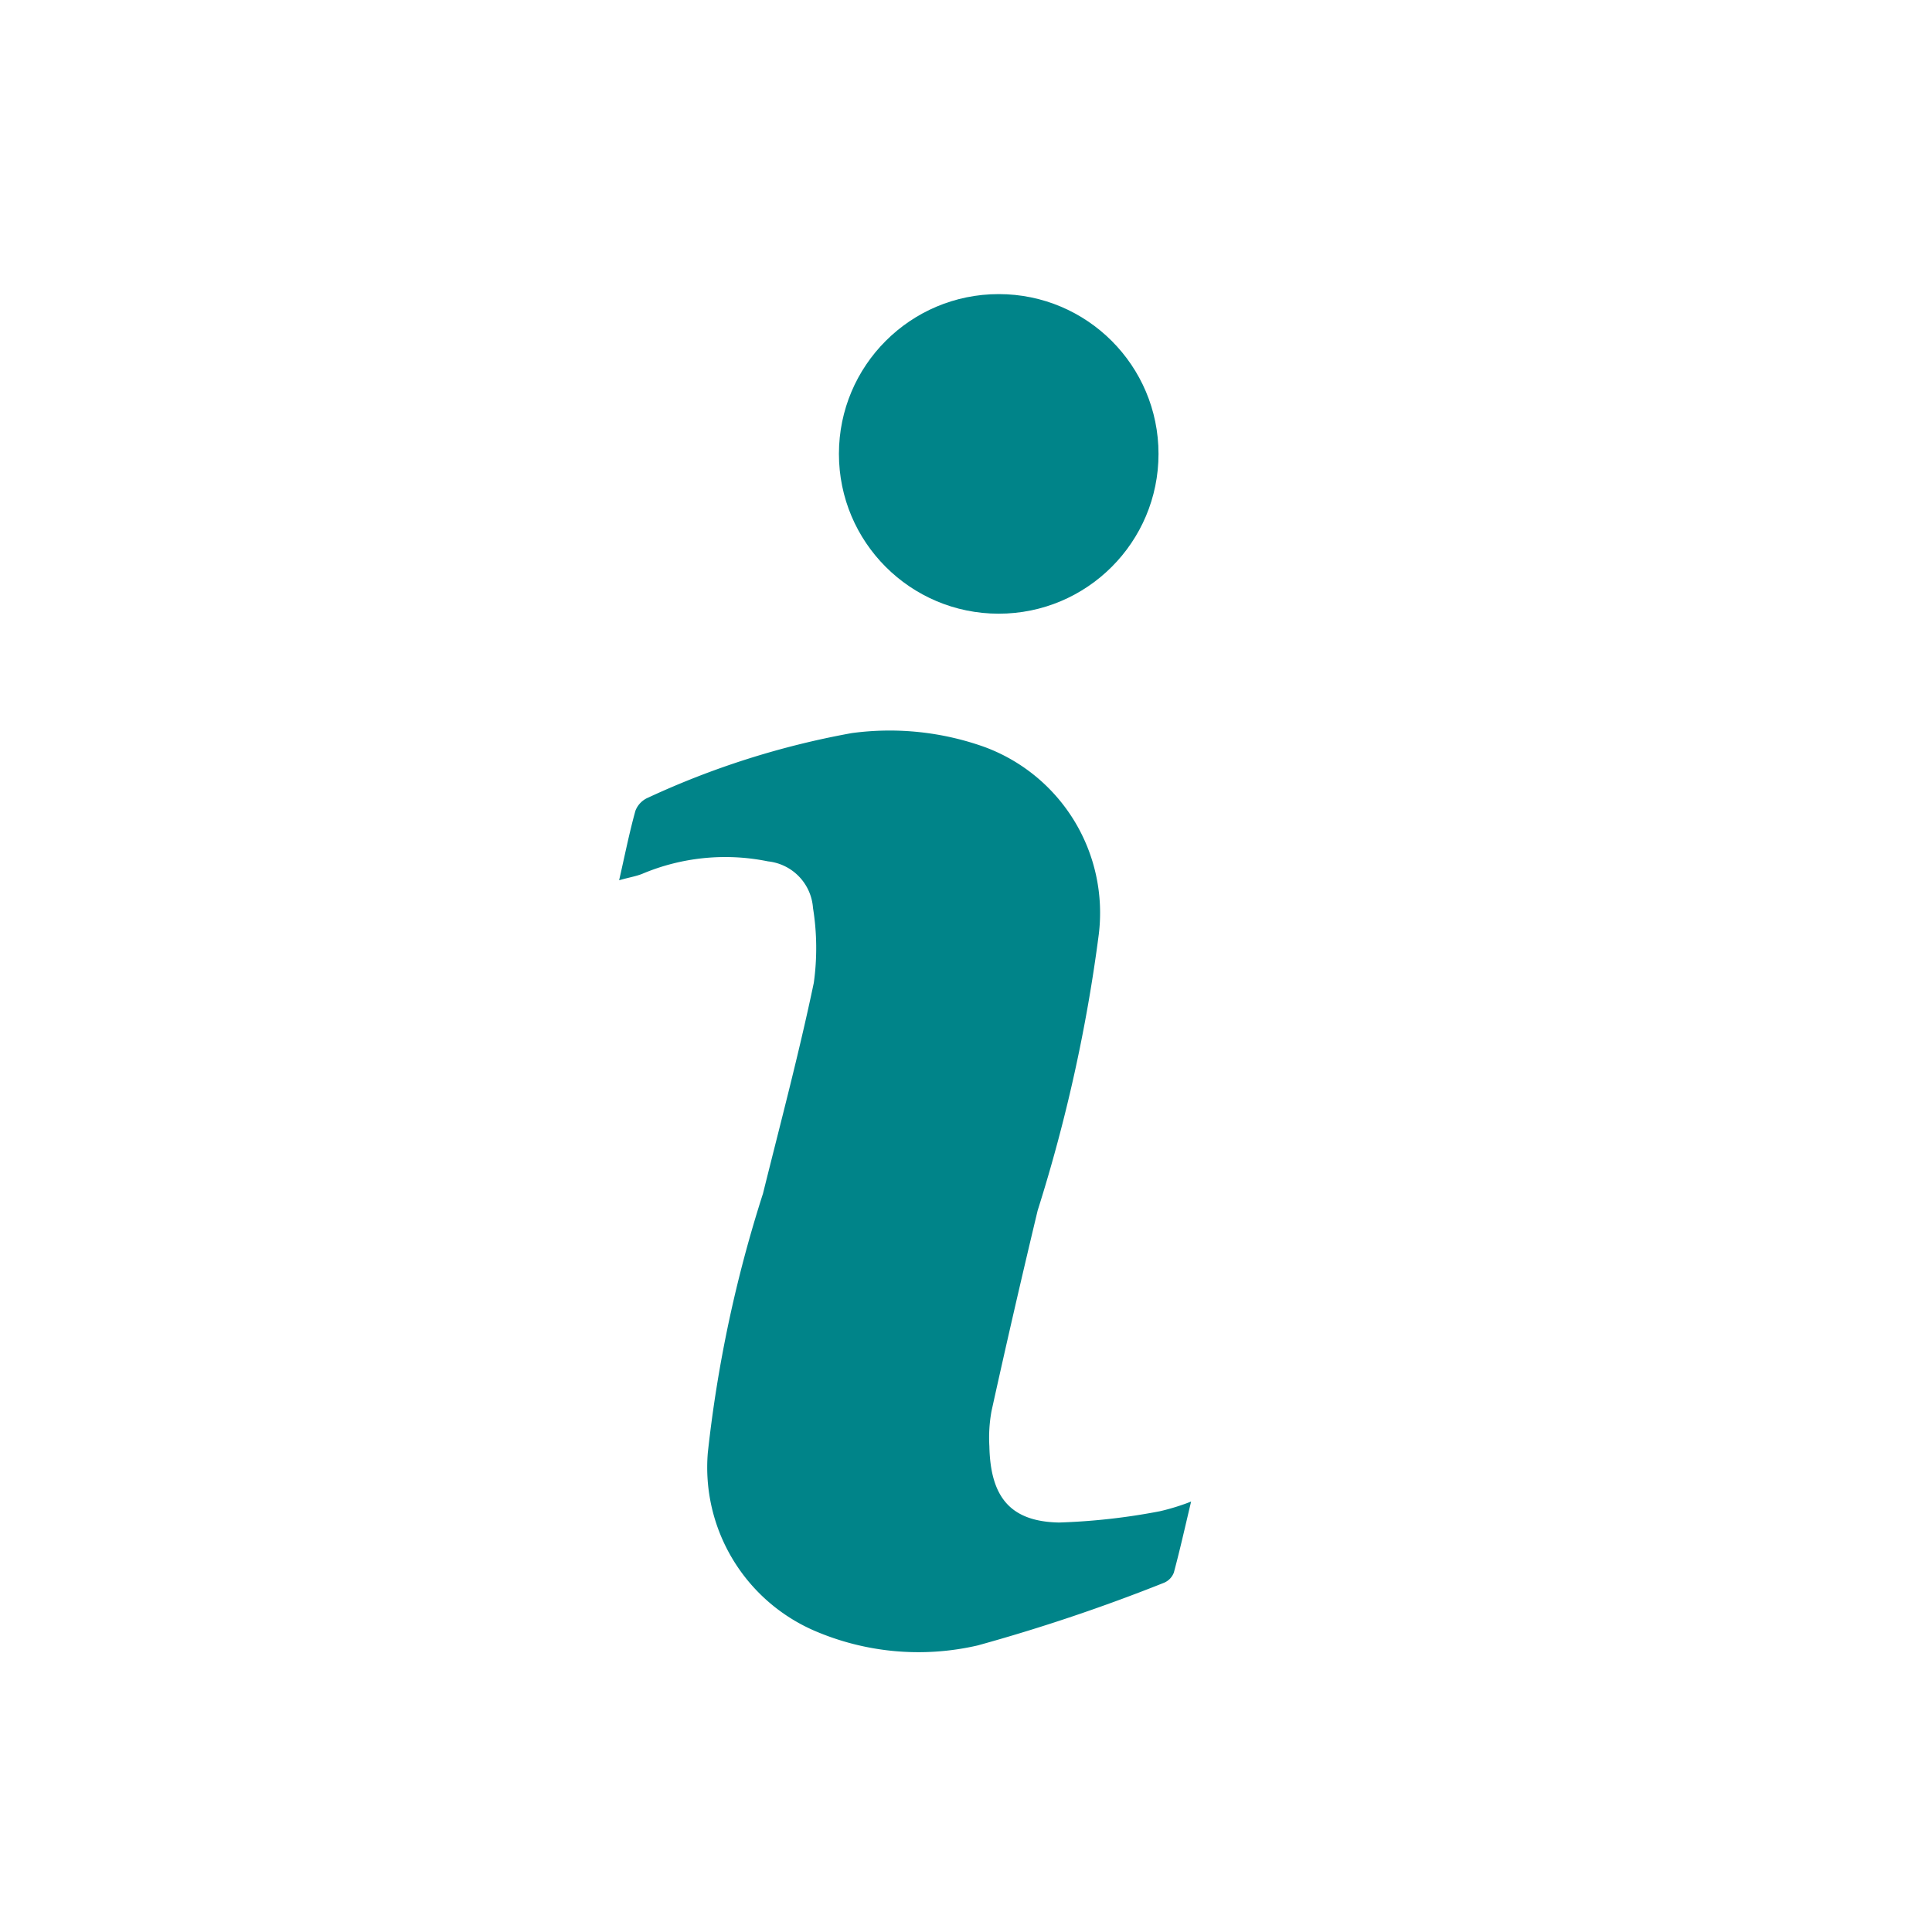 <svg xmlns="http://www.w3.org/2000/svg" width="48.362" height="48.362" viewBox="0 0 48.362 48.362"><path d="M0,0H48.362V48.362H0Z" fill="none"/><g transform="translate(15.499 7.934)"><path d="M14.317,19.3c-.154.647-.281,1.218-.432,1.778a.448.448,0,0,1-.244.254,44.9,44.9,0,0,1-4.664,1.569,6.584,6.584,0,0,1-4.1-.372,4.456,4.456,0,0,1-2.658-4.45A32.8,32.8,0,0,1,3.6,11.591c.432-1.74.9-3.5,1.272-5.275a6.3,6.3,0,0,0-.02-1.875A1.262,1.262,0,0,0,3.726,3.275a5.344,5.344,0,0,0-3.151.313c-.157.063-.335.09-.576.16.144-.63.254-1.186.408-1.74a.581.581,0,0,1,.315-.327A20.932,20.932,0,0,1,5.822.064,7.062,7.062,0,0,1,9.147.412,4.425,4.425,0,0,1,12.006,5.1a39.9,39.9,0,0,1-1.53,6.913q-.6,2.505-1.155,5.021a3.692,3.692,0,0,0-.054.884c.027,1.273.526,1.882,1.741,1.907a15.976,15.976,0,0,0,2.525-.282A5.529,5.529,0,0,0,14.317,19.3Z" transform="translate(0 10.353)" fill="#008489"/><circle cx="4" cy="4" r="4" transform="translate(5.501 -0.572)" fill="#008489"/></g></svg>